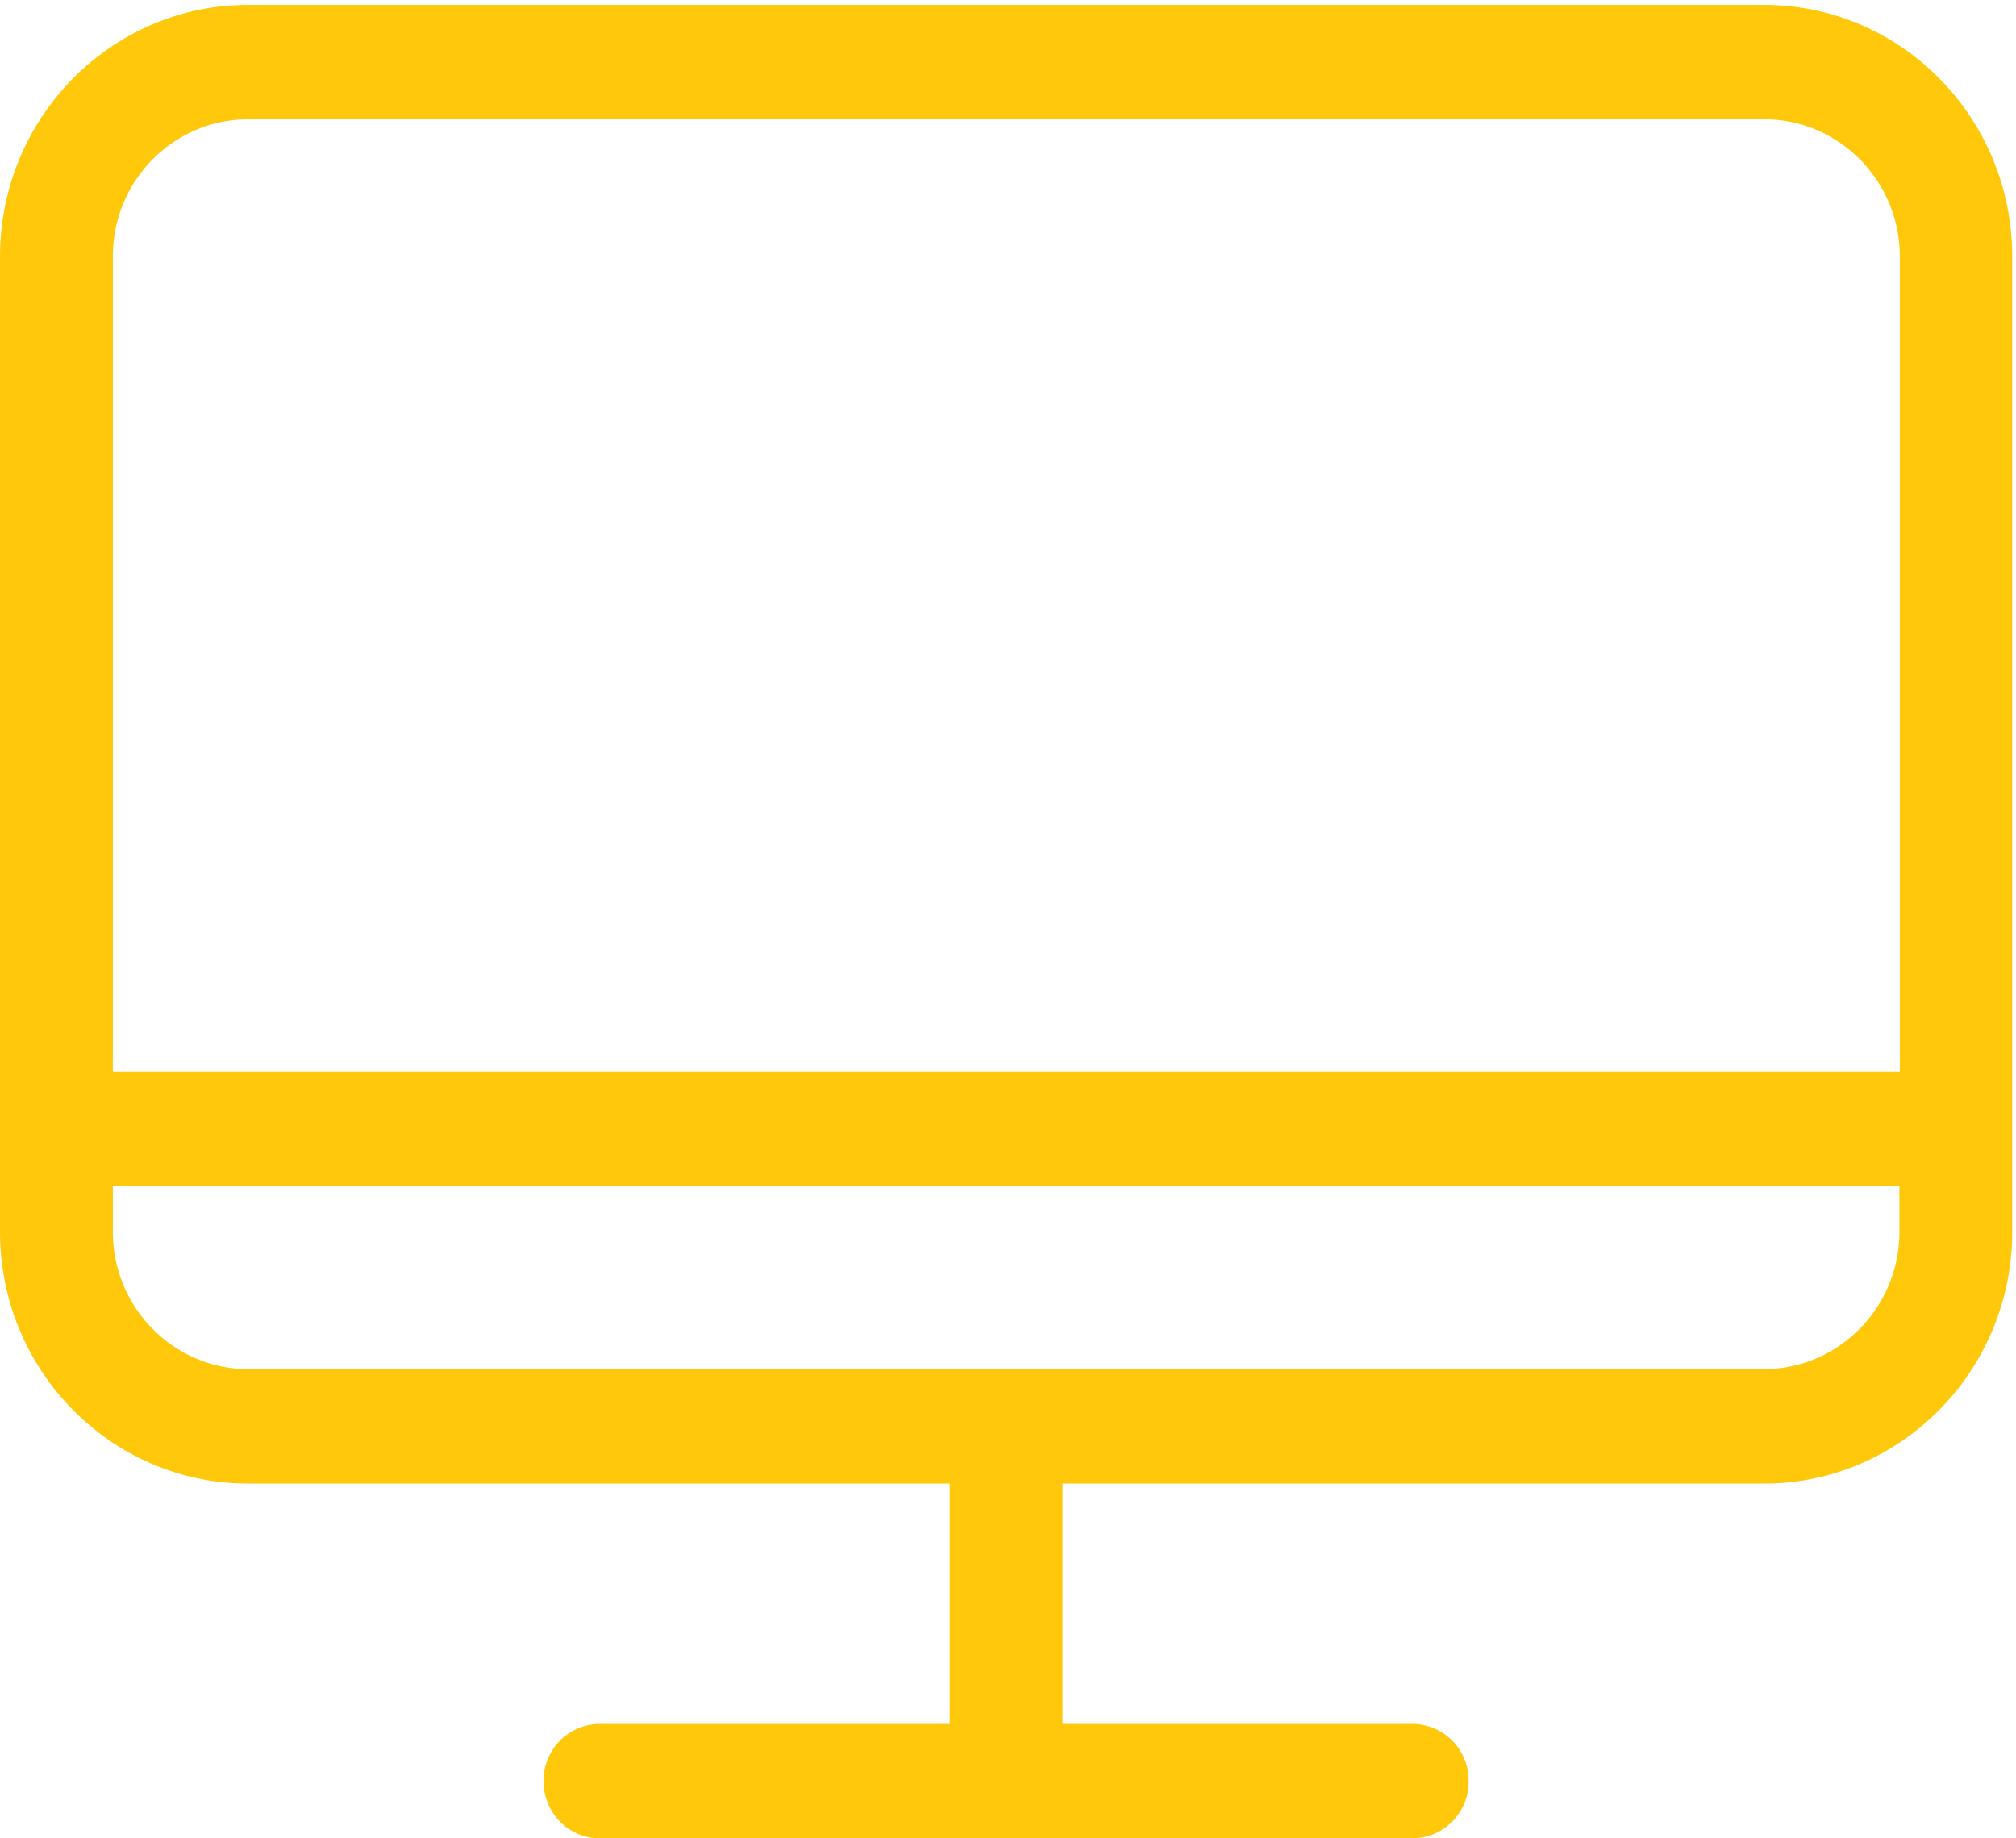 <svg width="34" height="31" viewBox="0 0 34 31" xmlns="http://www.w3.org/2000/svg"><path d="M29.751.082H4.186C1.88.082 0 1.983 0 4.327v16.446c0 2.337 1.874 4.245 4.186 4.245h11.831v4.052h-5.898a.954.954 0 0 0-.952.965c0 .536.423.965.952.965h13.698a.954.954 0 0 0 .952-.965.954.954 0 0 0-.952-.965H17.92v-4.052h11.83c2.304 0 4.186-1.901 4.186-4.245V4.327c0-2.344-1.875-4.245-4.186-4.245zM4.186 2.012h25.572c1.254 0 2.283 1.036 2.283 2.315v13.744H1.903V4.327c0-1.279 1.021-2.315 2.283-2.315zM29.75 23.088H4.186c-1.255 0-2.283-1.036-2.283-2.315V20h30.131v.772c0 1.272-1.022 2.315-2.283 2.315z" fill="#FFC80A" fill-rule="evenodd"/></svg>